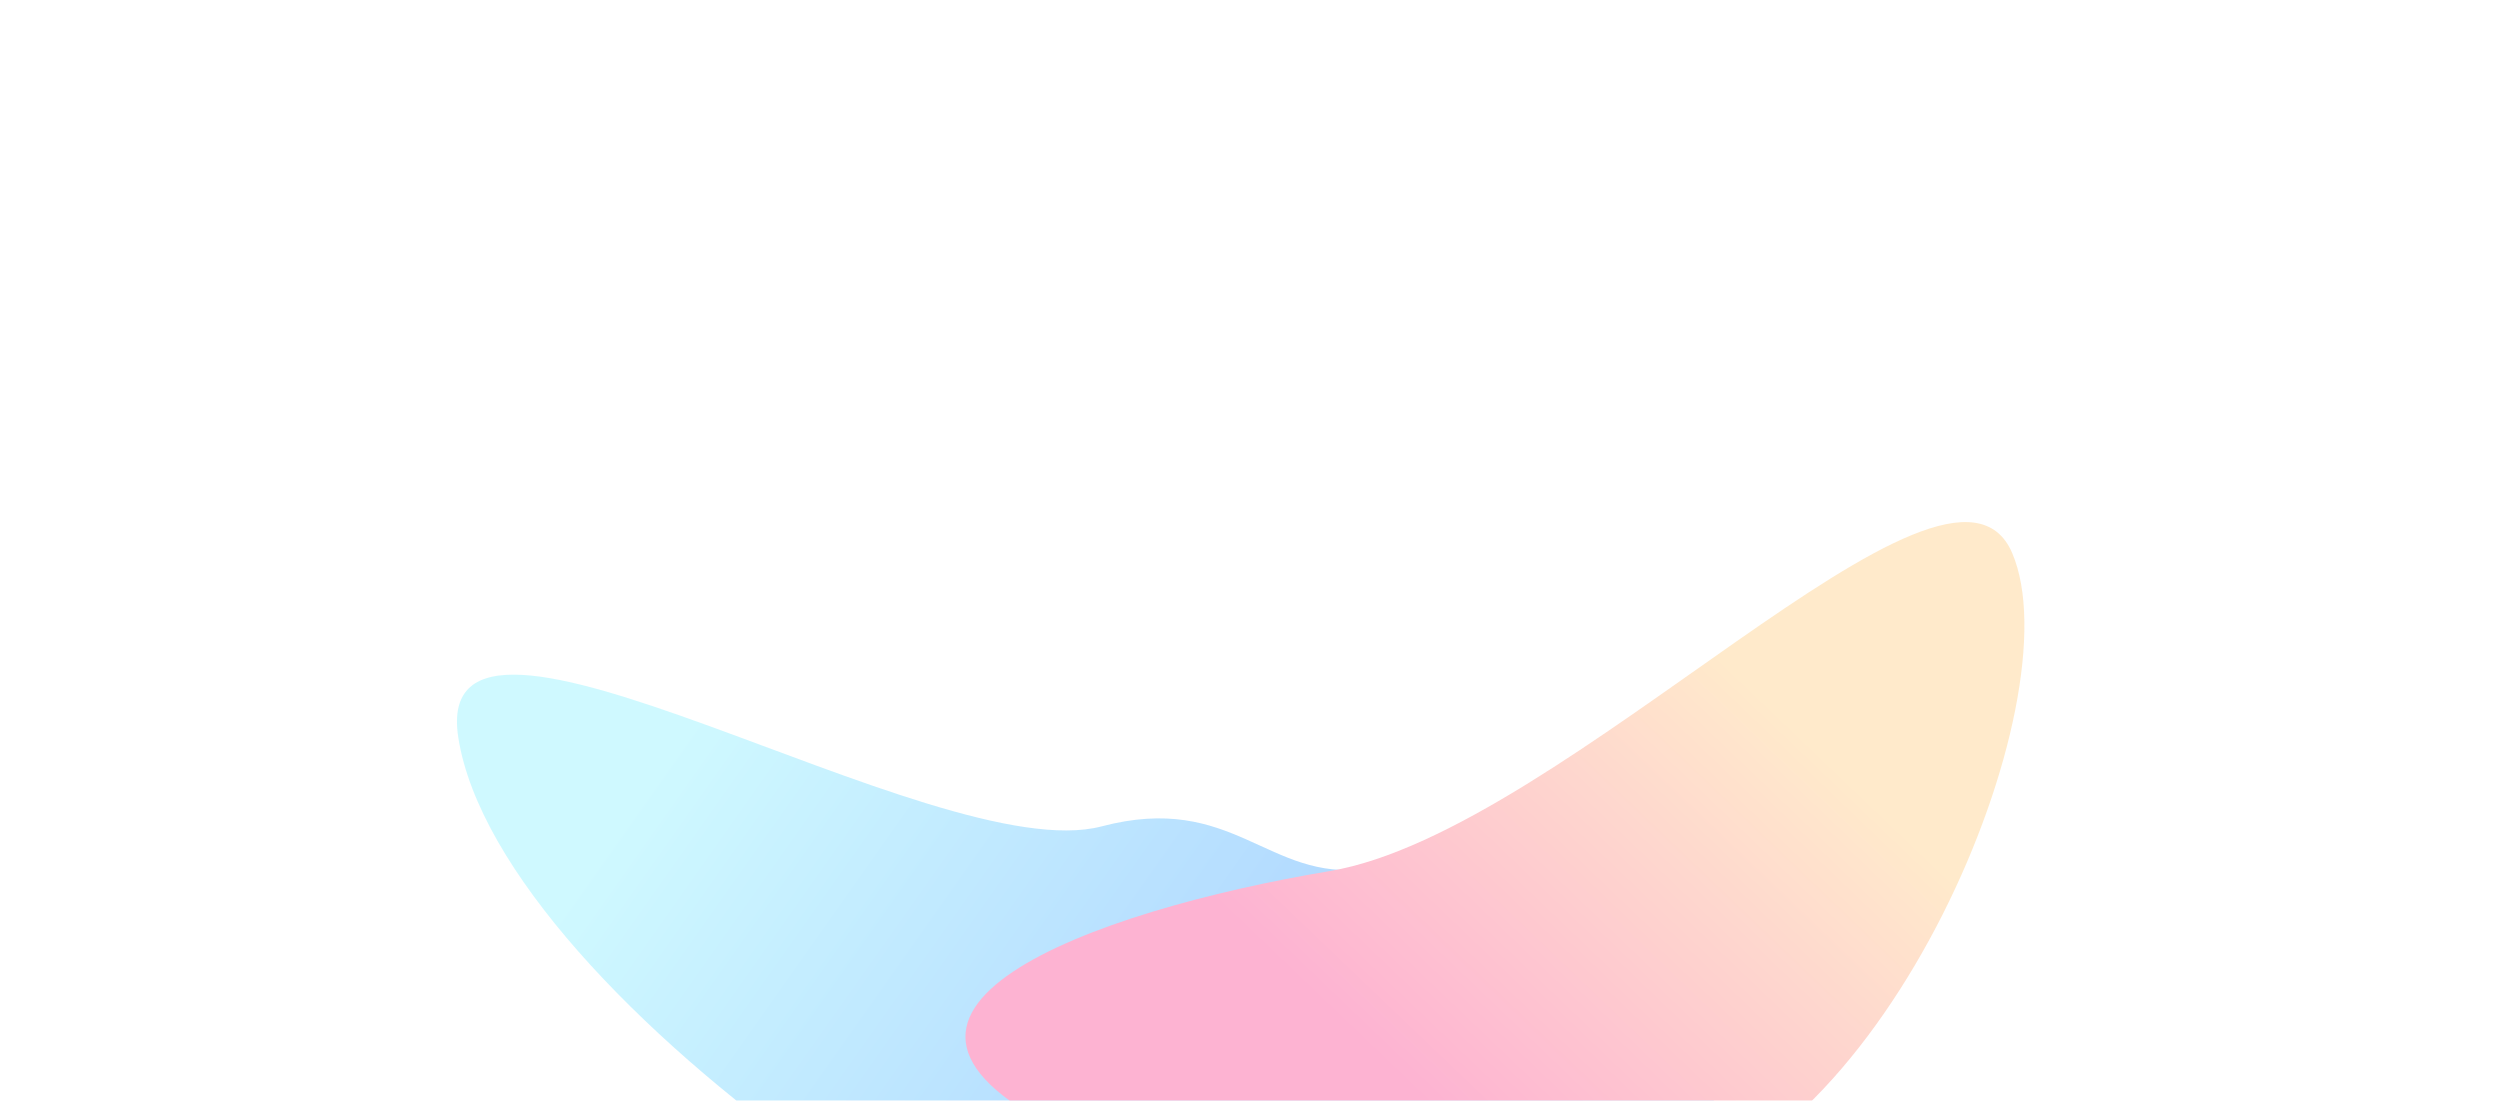 <svg width="1440" height="634" viewBox="0 0 1440 634" fill="none" xmlns="http://www.w3.org/2000/svg">
<g opacity="0.3" filter="url(#filter0_f_28_3779)">
<path d="M787.263 500.419C730.312 508.011 710.378 455.986 634.501 476C538.745 501.256 246.059 311.74 264.001 425C288.001 576.5 628.255 804.651 757.078 787.477C885.901 770.303 956.102 740.925 980.059 708.781C1032.26 638.743 916.086 483.245 787.263 500.419Z" fill="url(#paint0_linear_28_3779)"/>
<path d="M765.893 501.743C629.959 524.489 465 583 616.535 653.864C634.829 678.795 813.783 710.971 949.717 688.224C1085.65 665.478 1195.42 403.392 1159 318.5C1122.58 233.608 901.827 478.996 765.893 501.743Z" fill="url(#paint1_linear_28_3779)"/>
</g>
<defs>
<filter id="filter0_f_28_3779" x="-36.789" y="0.718" width="1502.85" height="1087.68" filterUnits="userSpaceOnUse" color-interpolation-filters="sRGB">
<feFlood flood-opacity="0" result="BackgroundImageFix"/>
<feBlend mode="normal" in="SourceGraphic" in2="BackgroundImageFix" result="shape"/>
<feGaussianBlur stdDeviation="150" result="effect1_foregroundBlur_28_3779"/>
</filter>
<linearGradient id="paint0_linear_28_3779" x1="310.644" y1="534.476" x2="595.59" y2="735.66" gradientUnits="userSpaceOnUse">
<stop stop-color="#5FECFF"/>
<stop offset="1" stop-color="#0085FF"/>
</linearGradient>
<linearGradient id="paint1_linear_28_3779" x1="957.301" y1="344.185" x2="747.099" y2="564.116" gradientUnits="userSpaceOnUse">
<stop stop-color="#FFB951"/>
<stop offset="1" stop-color="#F90068"/>
</linearGradient>
</defs>
</svg>
